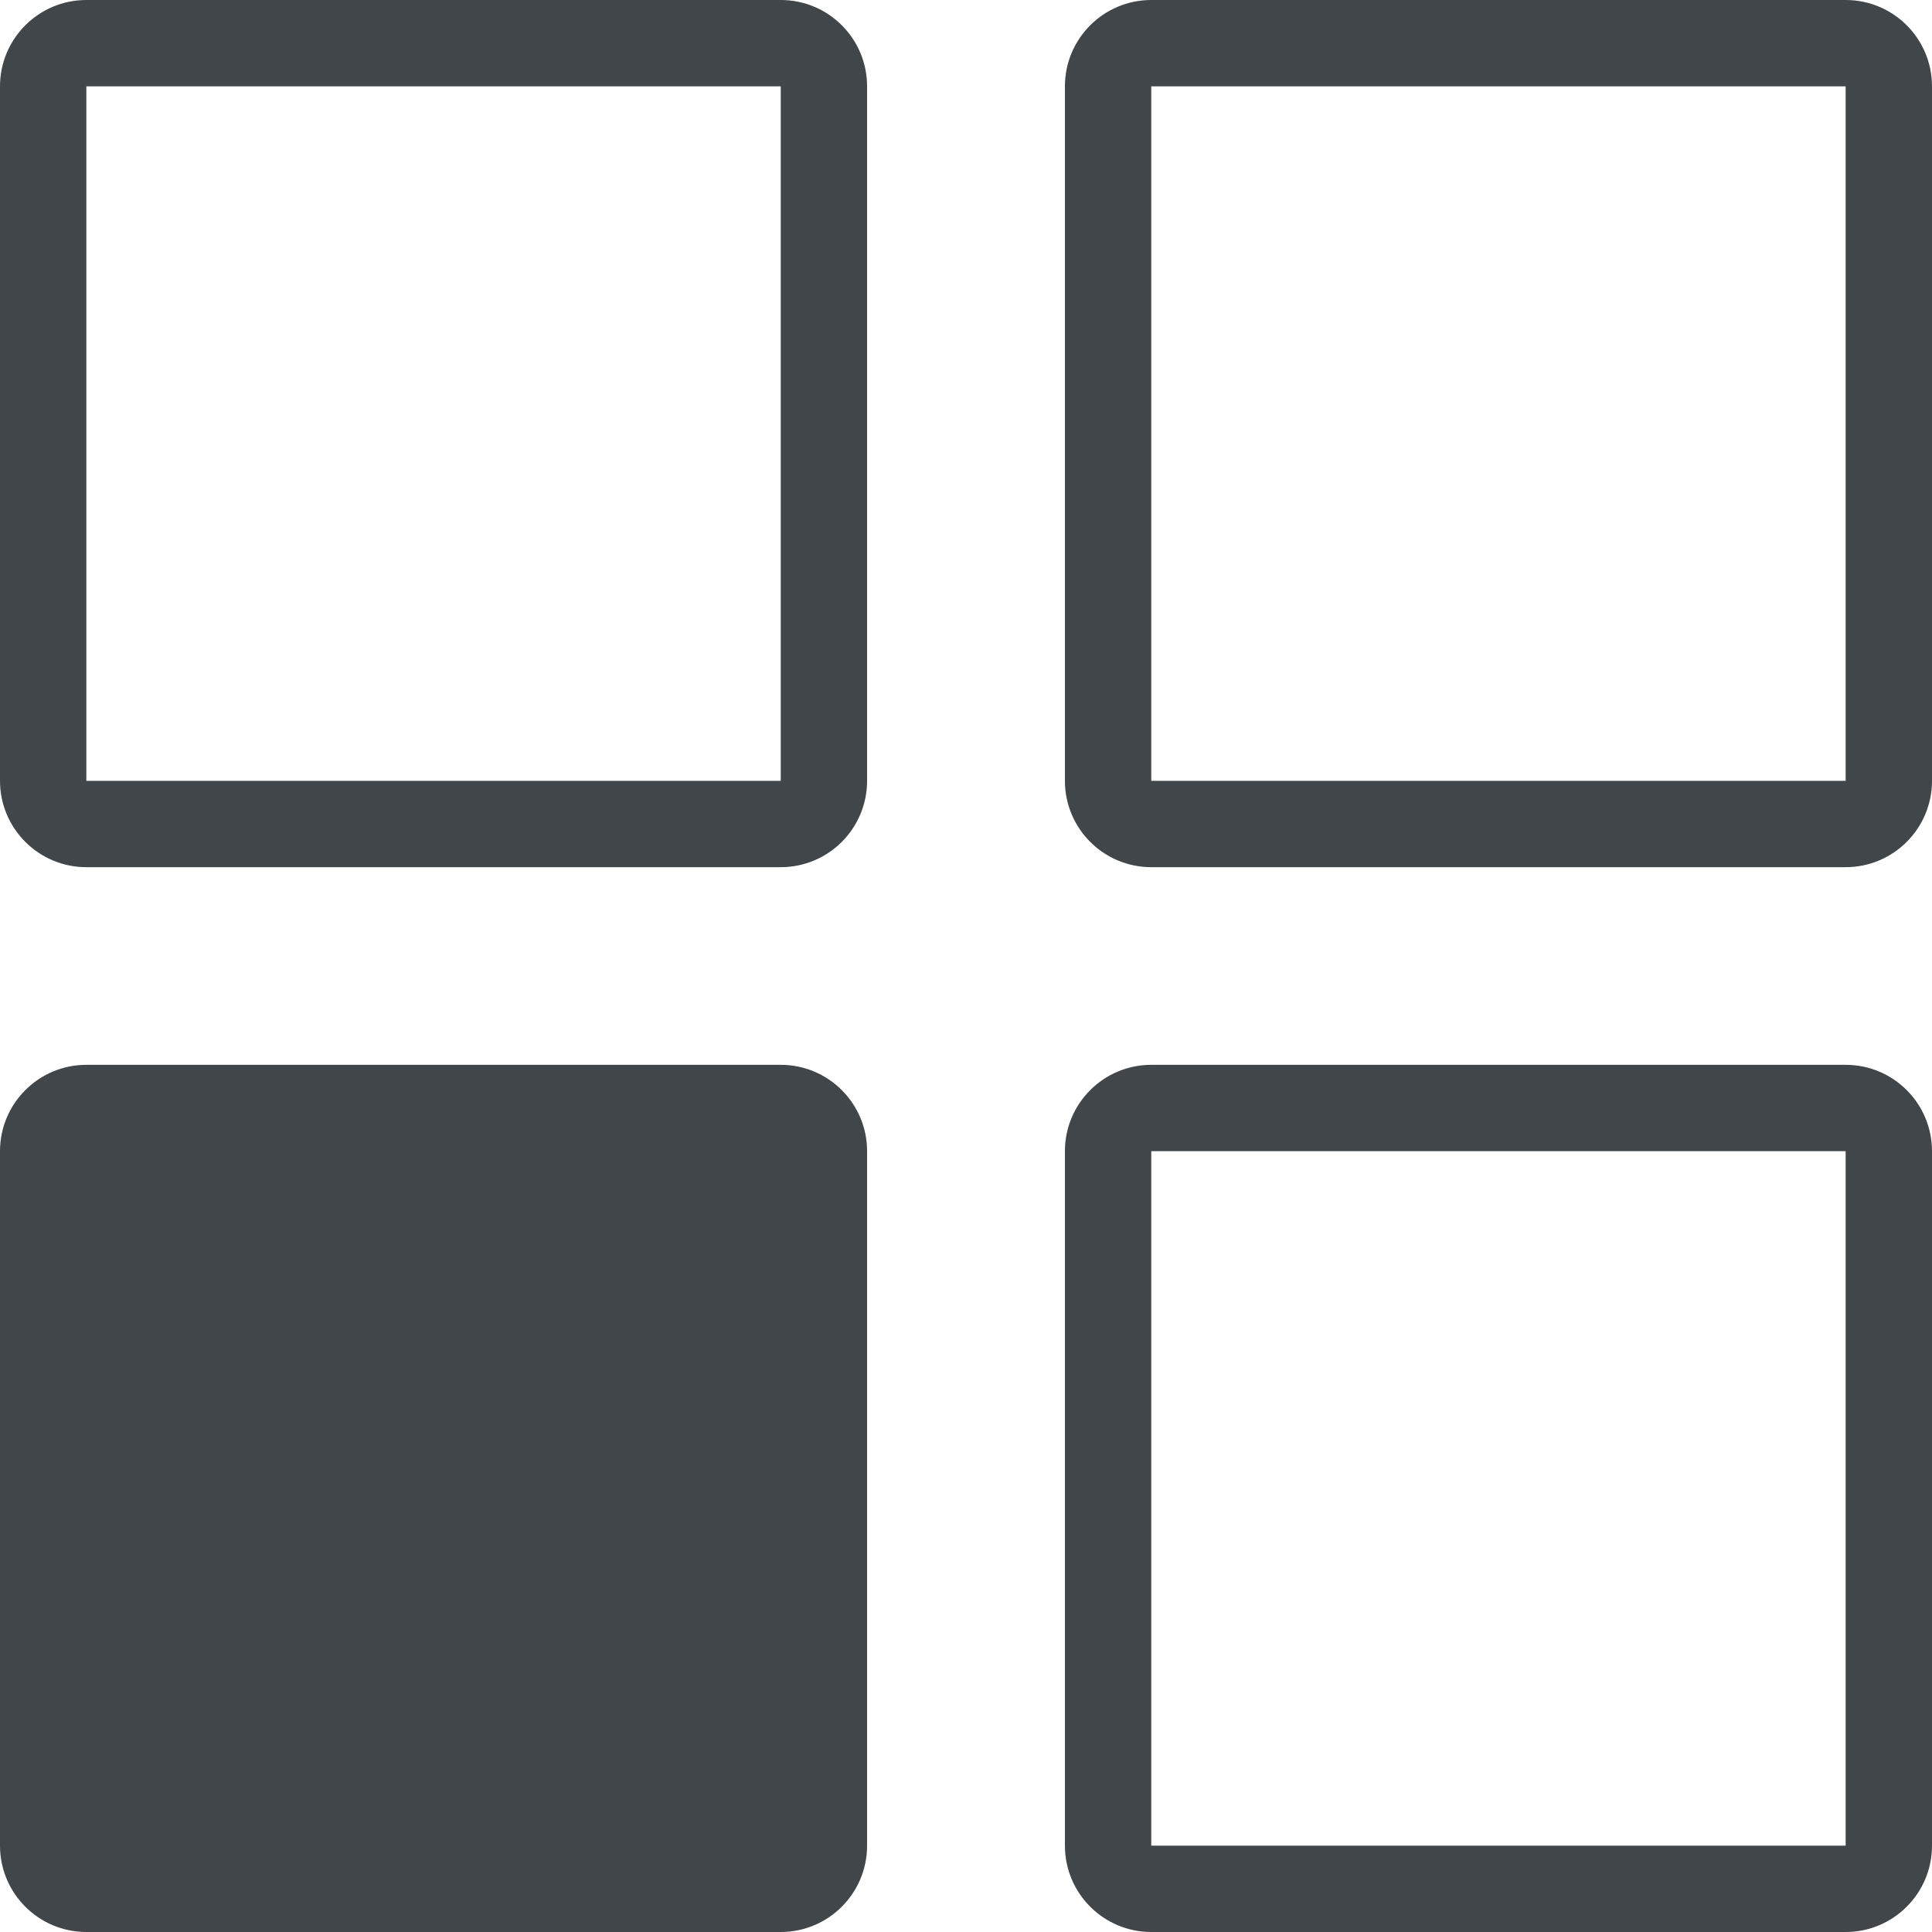 <?xml version="1.0" encoding="utf-8"?>
<!-- Generator: Adobe Illustrator 16.0.0, SVG Export Plug-In . SVG Version: 6.00 Build 0)  -->
<!DOCTYPE svg PUBLIC "-//W3C//DTD SVG 1.1//EN" "http://www.w3.org/Graphics/SVG/1.1/DTD/svg11.dtd">
<svg version="1.1" id="Layer_1" xmlns="http://www.w3.org/2000/svg" xmlns:xlink="http://www.w3.org/1999/xlink" x="0px" y="0px"
	 width="22.375px" height="22.375px" viewBox="0 0 22.375 22.375" enable-background="new 0 0 22.375 22.375" xml:space="preserve">
<path fill="#41464B" d="M10.042,21.375c0,0.552-0.448,1-1,1H1c-0.552,0-1-0.448-1-1v-8.043c0-0.552,0.448-1,1-1h8.042
	c0.552,0,1,0.448,1,1V21.375z"/>
<path fill="#41464B" d="M21.375,13.332v8.043h-8.042v-8.043H21.375 M21.375,12.332h-8.042c-0.552,0-1,0.448-1,1v8.043
	c0,0.552,0.448,1,1,1h8.042c0.553,0,1-0.448,1-1v-8.043C22.375,12.78,21.928,12.332,21.375,12.332L21.375,12.332z"/>
<path fill="#41464B" d="M21.375,1v8.043h-8.042V1H21.375 M21.375,0h-8.042c-0.552,0-1,0.448-1,1v8.043c0,0.552,0.448,1,1,1h8.042
	c0.553,0,1-0.448,1-1V1C22.375,0.448,21.928,0,21.375,0L21.375,0z"/>
<path fill="#41464B" d="M9.042,1v8.043H1V1H9.042 M9.042,0H1C0.448,0,0,0.448,0,1v8.043c0,0.552,0.448,1,1,1h8.042
	c0.553,0,1-0.448,1-1V1C10.042,0.448,9.595,0,9.042,0L9.042,0z"/>
</svg>
